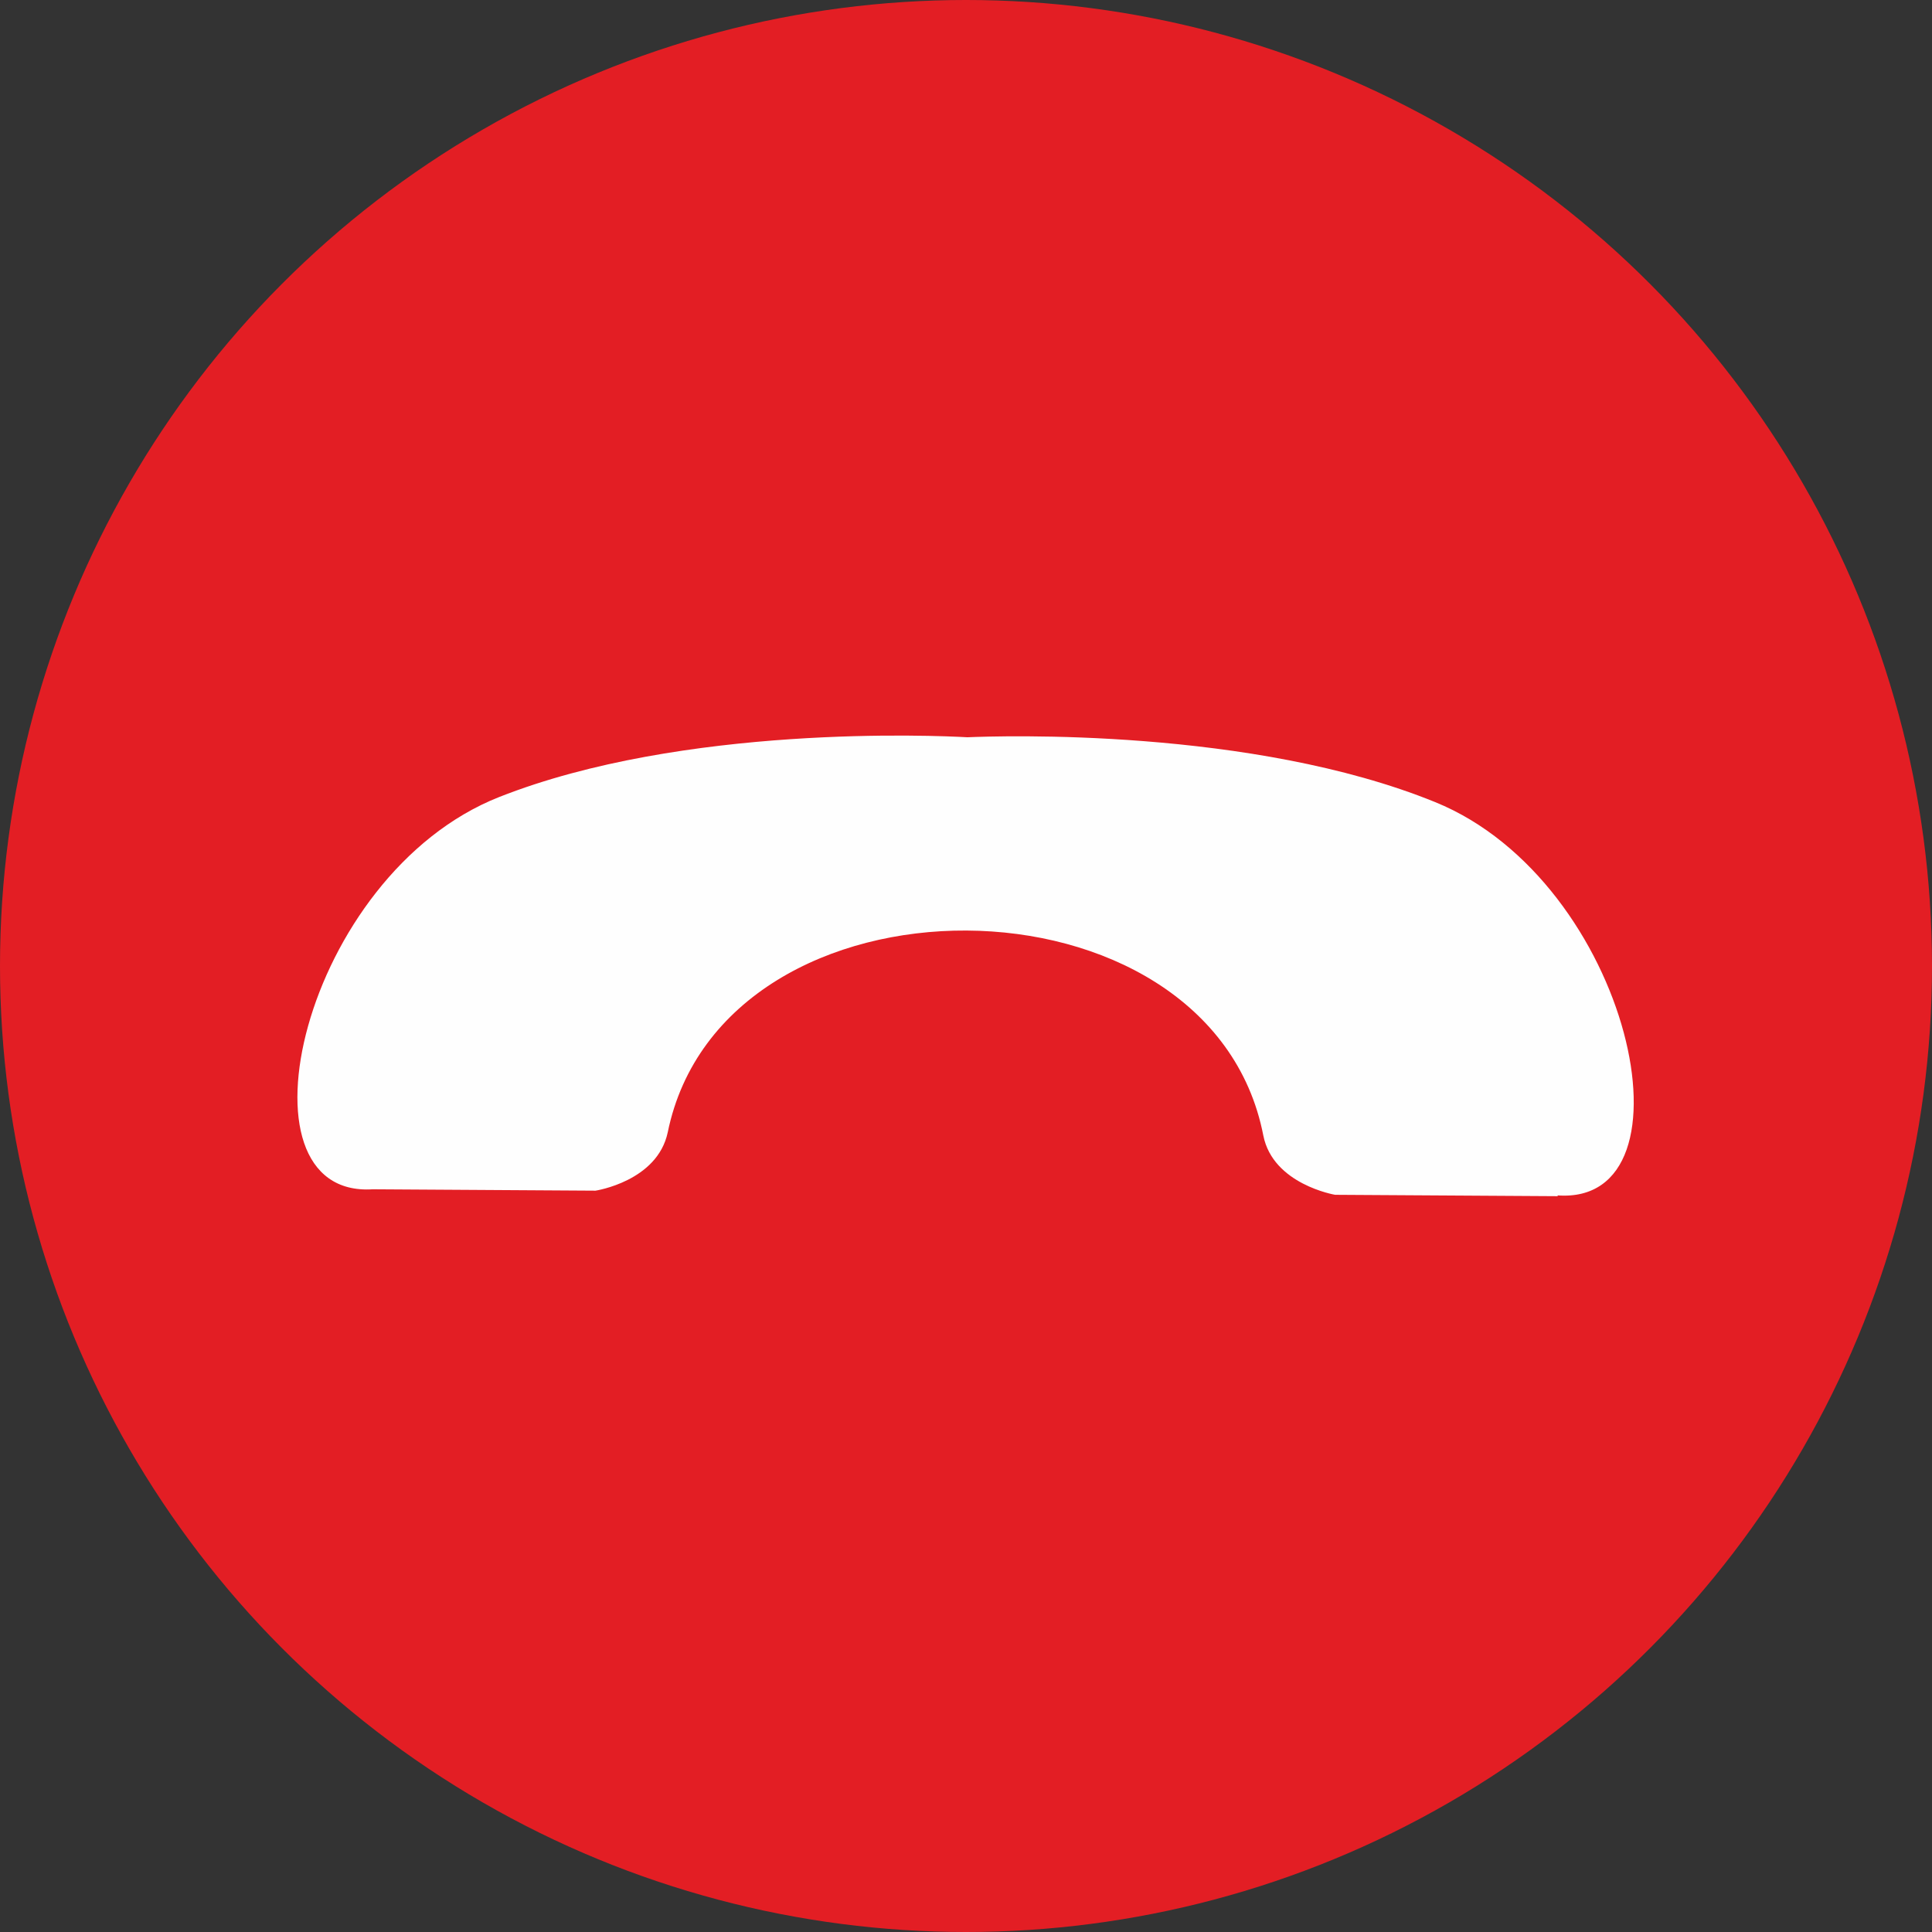 <svg xmlns="http://www.w3.org/2000/svg" width="56" height="56" viewBox="0 0 56 56">
  <rect x="0" y="0" width="56" height="56" fill="#333333" stroke="none"/>
  <g id="disconnect" transform="translate(-76.07 -76.07)">
    <circle id="Ellipse_1497" data-name="Ellipse 1497" cx="28" cy="28" r="28" transform="translate(76.07 76.07)" fill="#e31e24"/>
    <path id="Path_6903" data-name="Path 6903" d="M759.872,1682.694l-6.457-.04s-1.8-.3-2.081-1.718c-1.53-7.866-15.652-7.947-17.263-.094-.3,1.423-2.094,1.692-2.094,1.692l-6.457-.04c-4.175.268-2.04-9.115,3.665-11.37,5.343-2.108,12.645-1.785,13.571-1.732.926-.04,8.242-.282,13.558,1.879,5.678,2.309,7.719,11.706,3.544,11.4Z" transform="translate(-638.646 -1571.952)" fill="#fefefe" fill-rule="evenodd"/>
  </g>
</svg>
